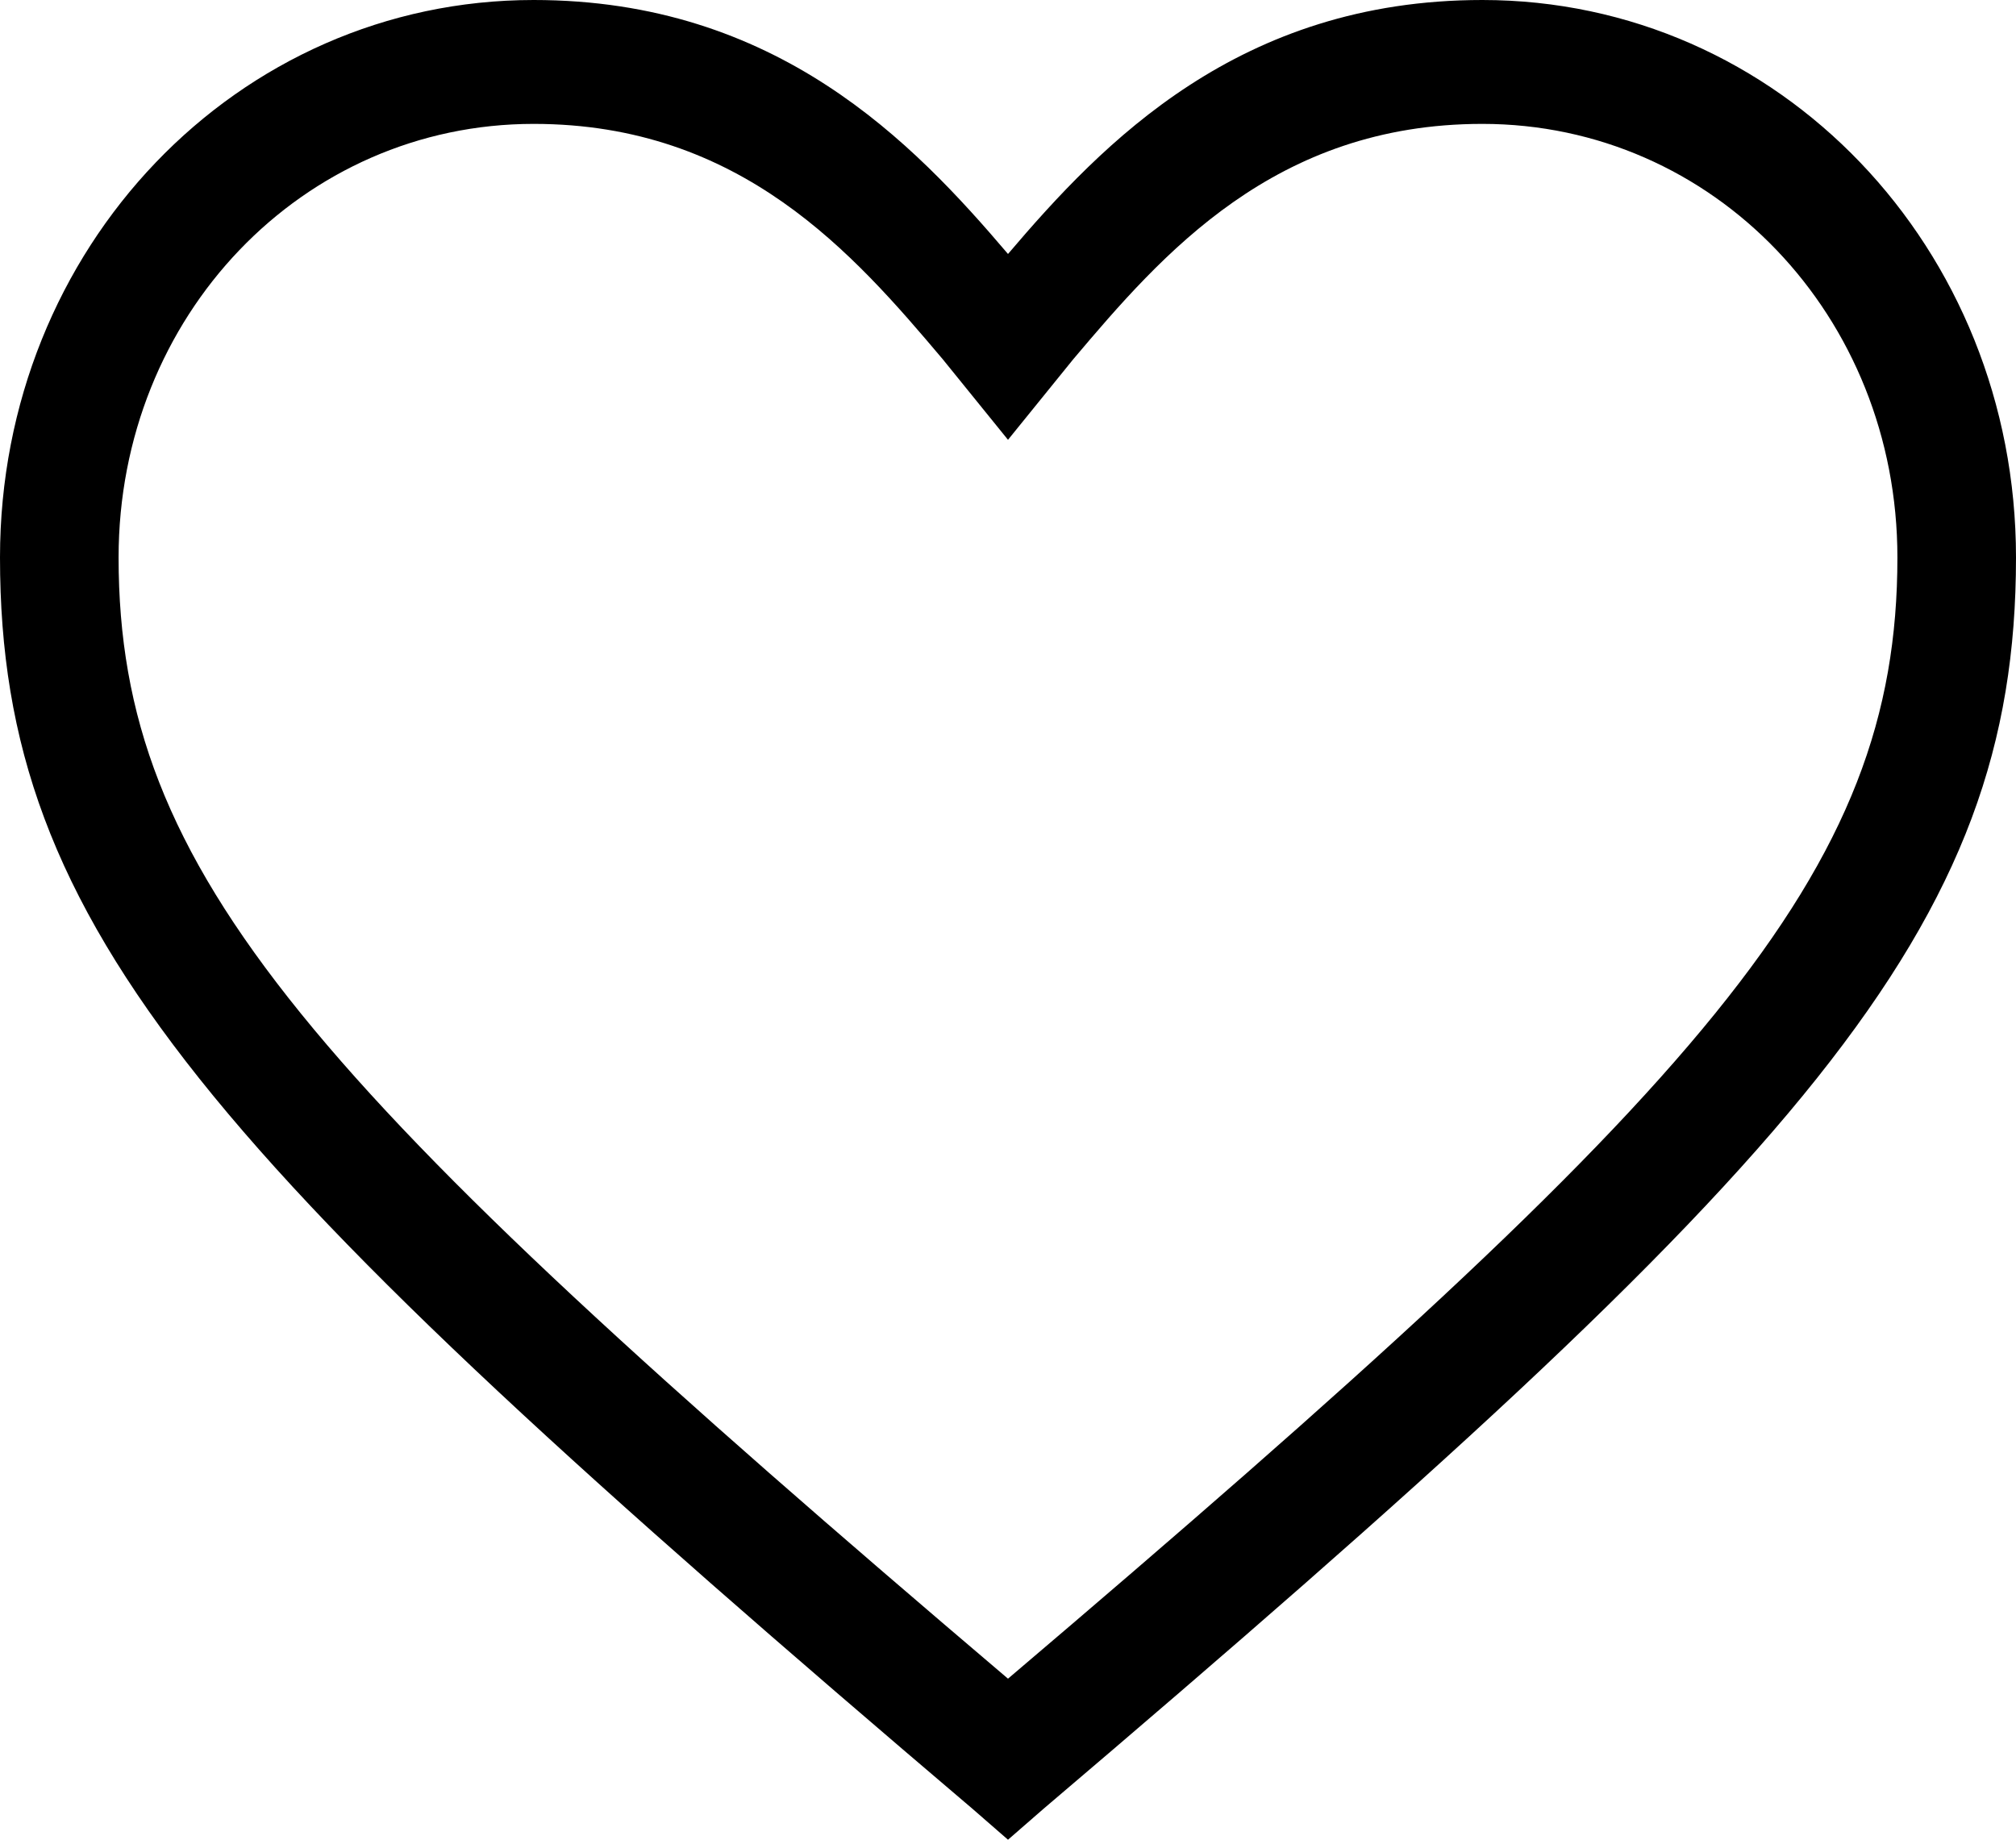 <svg width="229" height="209" viewBox="0 0 229 209" fill="none" xmlns="http://www.w3.org/2000/svg">
<path d="M114.5 209L110.459 205.481C23.573 131.593 0 105.556 0 63.333C0 28.148 26.941 0 60.618 0C88.232 0 103.724 16.185 114.5 28.852C125.276 16.185 140.768 0 168.382 0C202.059 0 229 28.148 229 63.333C229 105.556 205.426 131.593 118.541 205.481L114.5 209ZM60.618 14.074C34.35 14.074 13.471 35.889 13.471 63.333C13.471 99.222 35.023 123.148 114.5 190.704C193.976 123.148 215.529 99.222 215.529 63.333C215.529 35.889 194.65 14.074 168.382 14.074C144.809 14.074 132.012 28.852 121.909 40.815L114.5 49.963L107.091 40.815C96.988 28.852 84.191 14.074 60.618 14.074Z" fill="black"/>
</svg>
